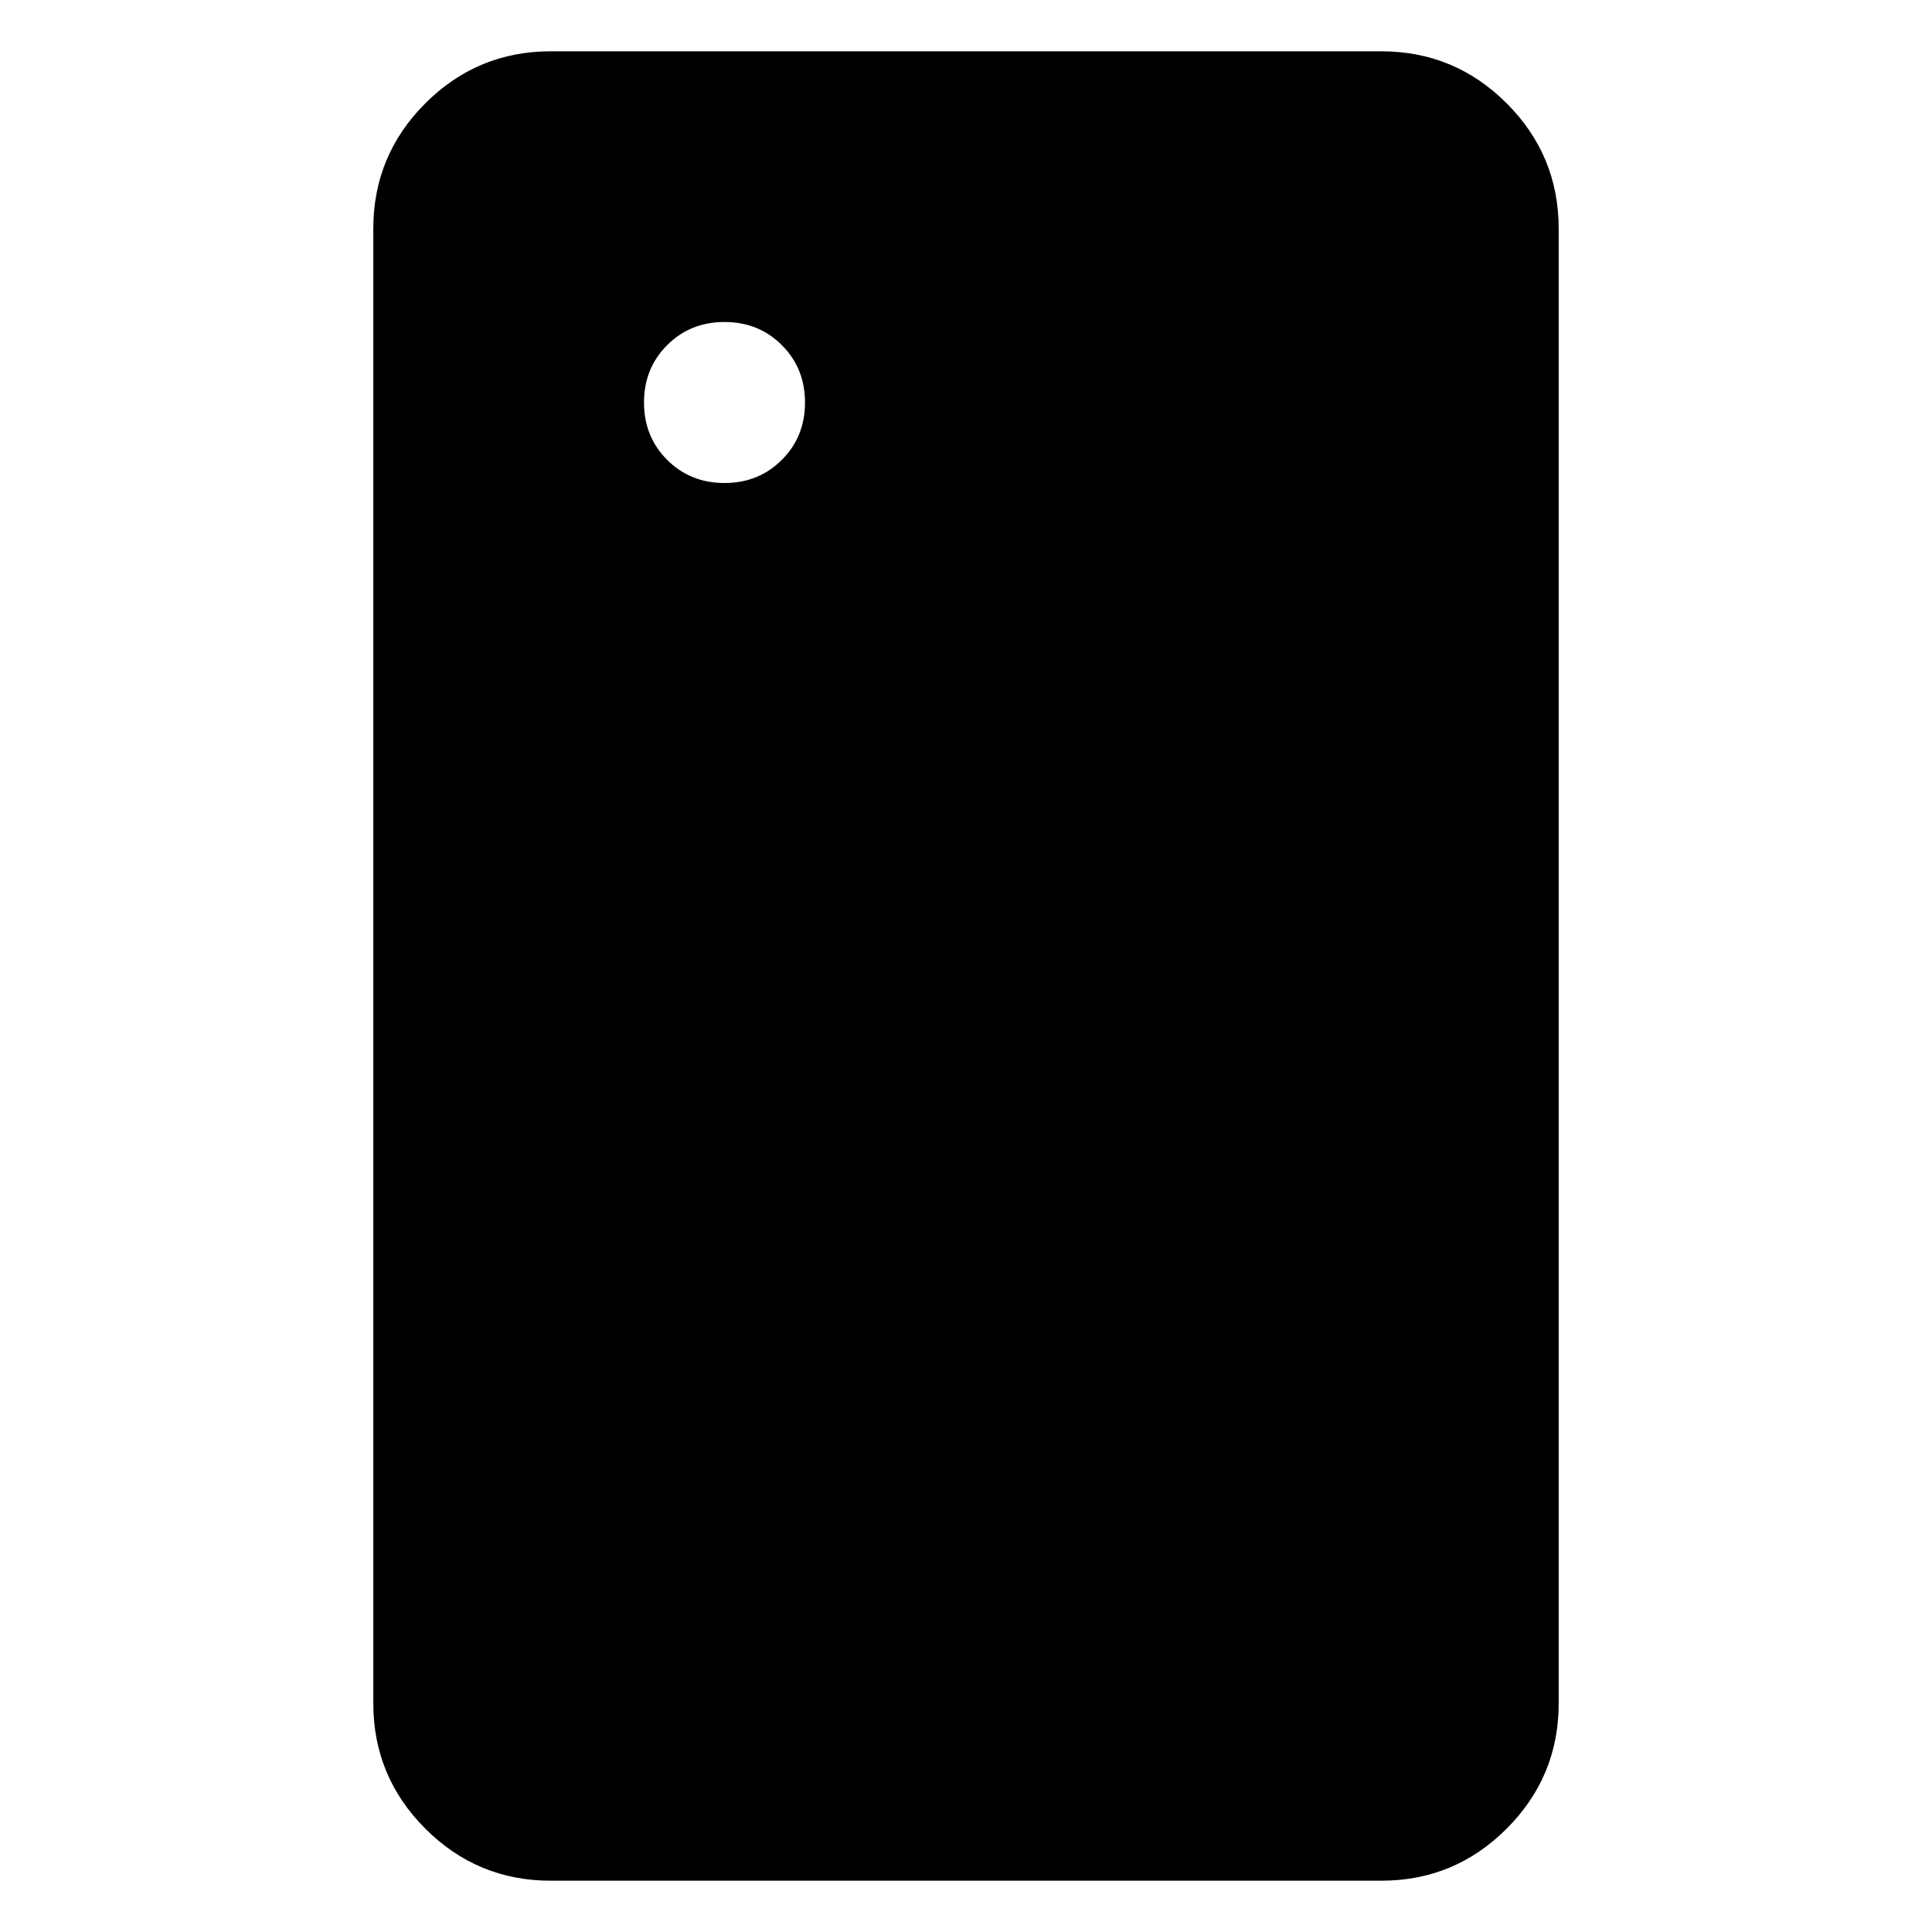 <svg xmlns="http://www.w3.org/2000/svg" height="40" viewBox="0 96 960 960" width="40"><path d="M360 336q17 0 28.5-11.5T400 296q0-17-11.5-28.5T360 256q-17 0-28.5 11.5T320 296q0 17 11.5 28.5T360 336Zm-86.362 694.51q-36.44 0-62.293-25.86-25.853-25.848-25.853-62.288V209.638q0-36.44 25.853-62.293t62.293-25.853h412.724q36.44 0 62.293 25.853t25.853 62.293v732.724q0 36.44-25.853 62.288-25.853 25.86-62.293 25.86H273.638Z"/></svg>